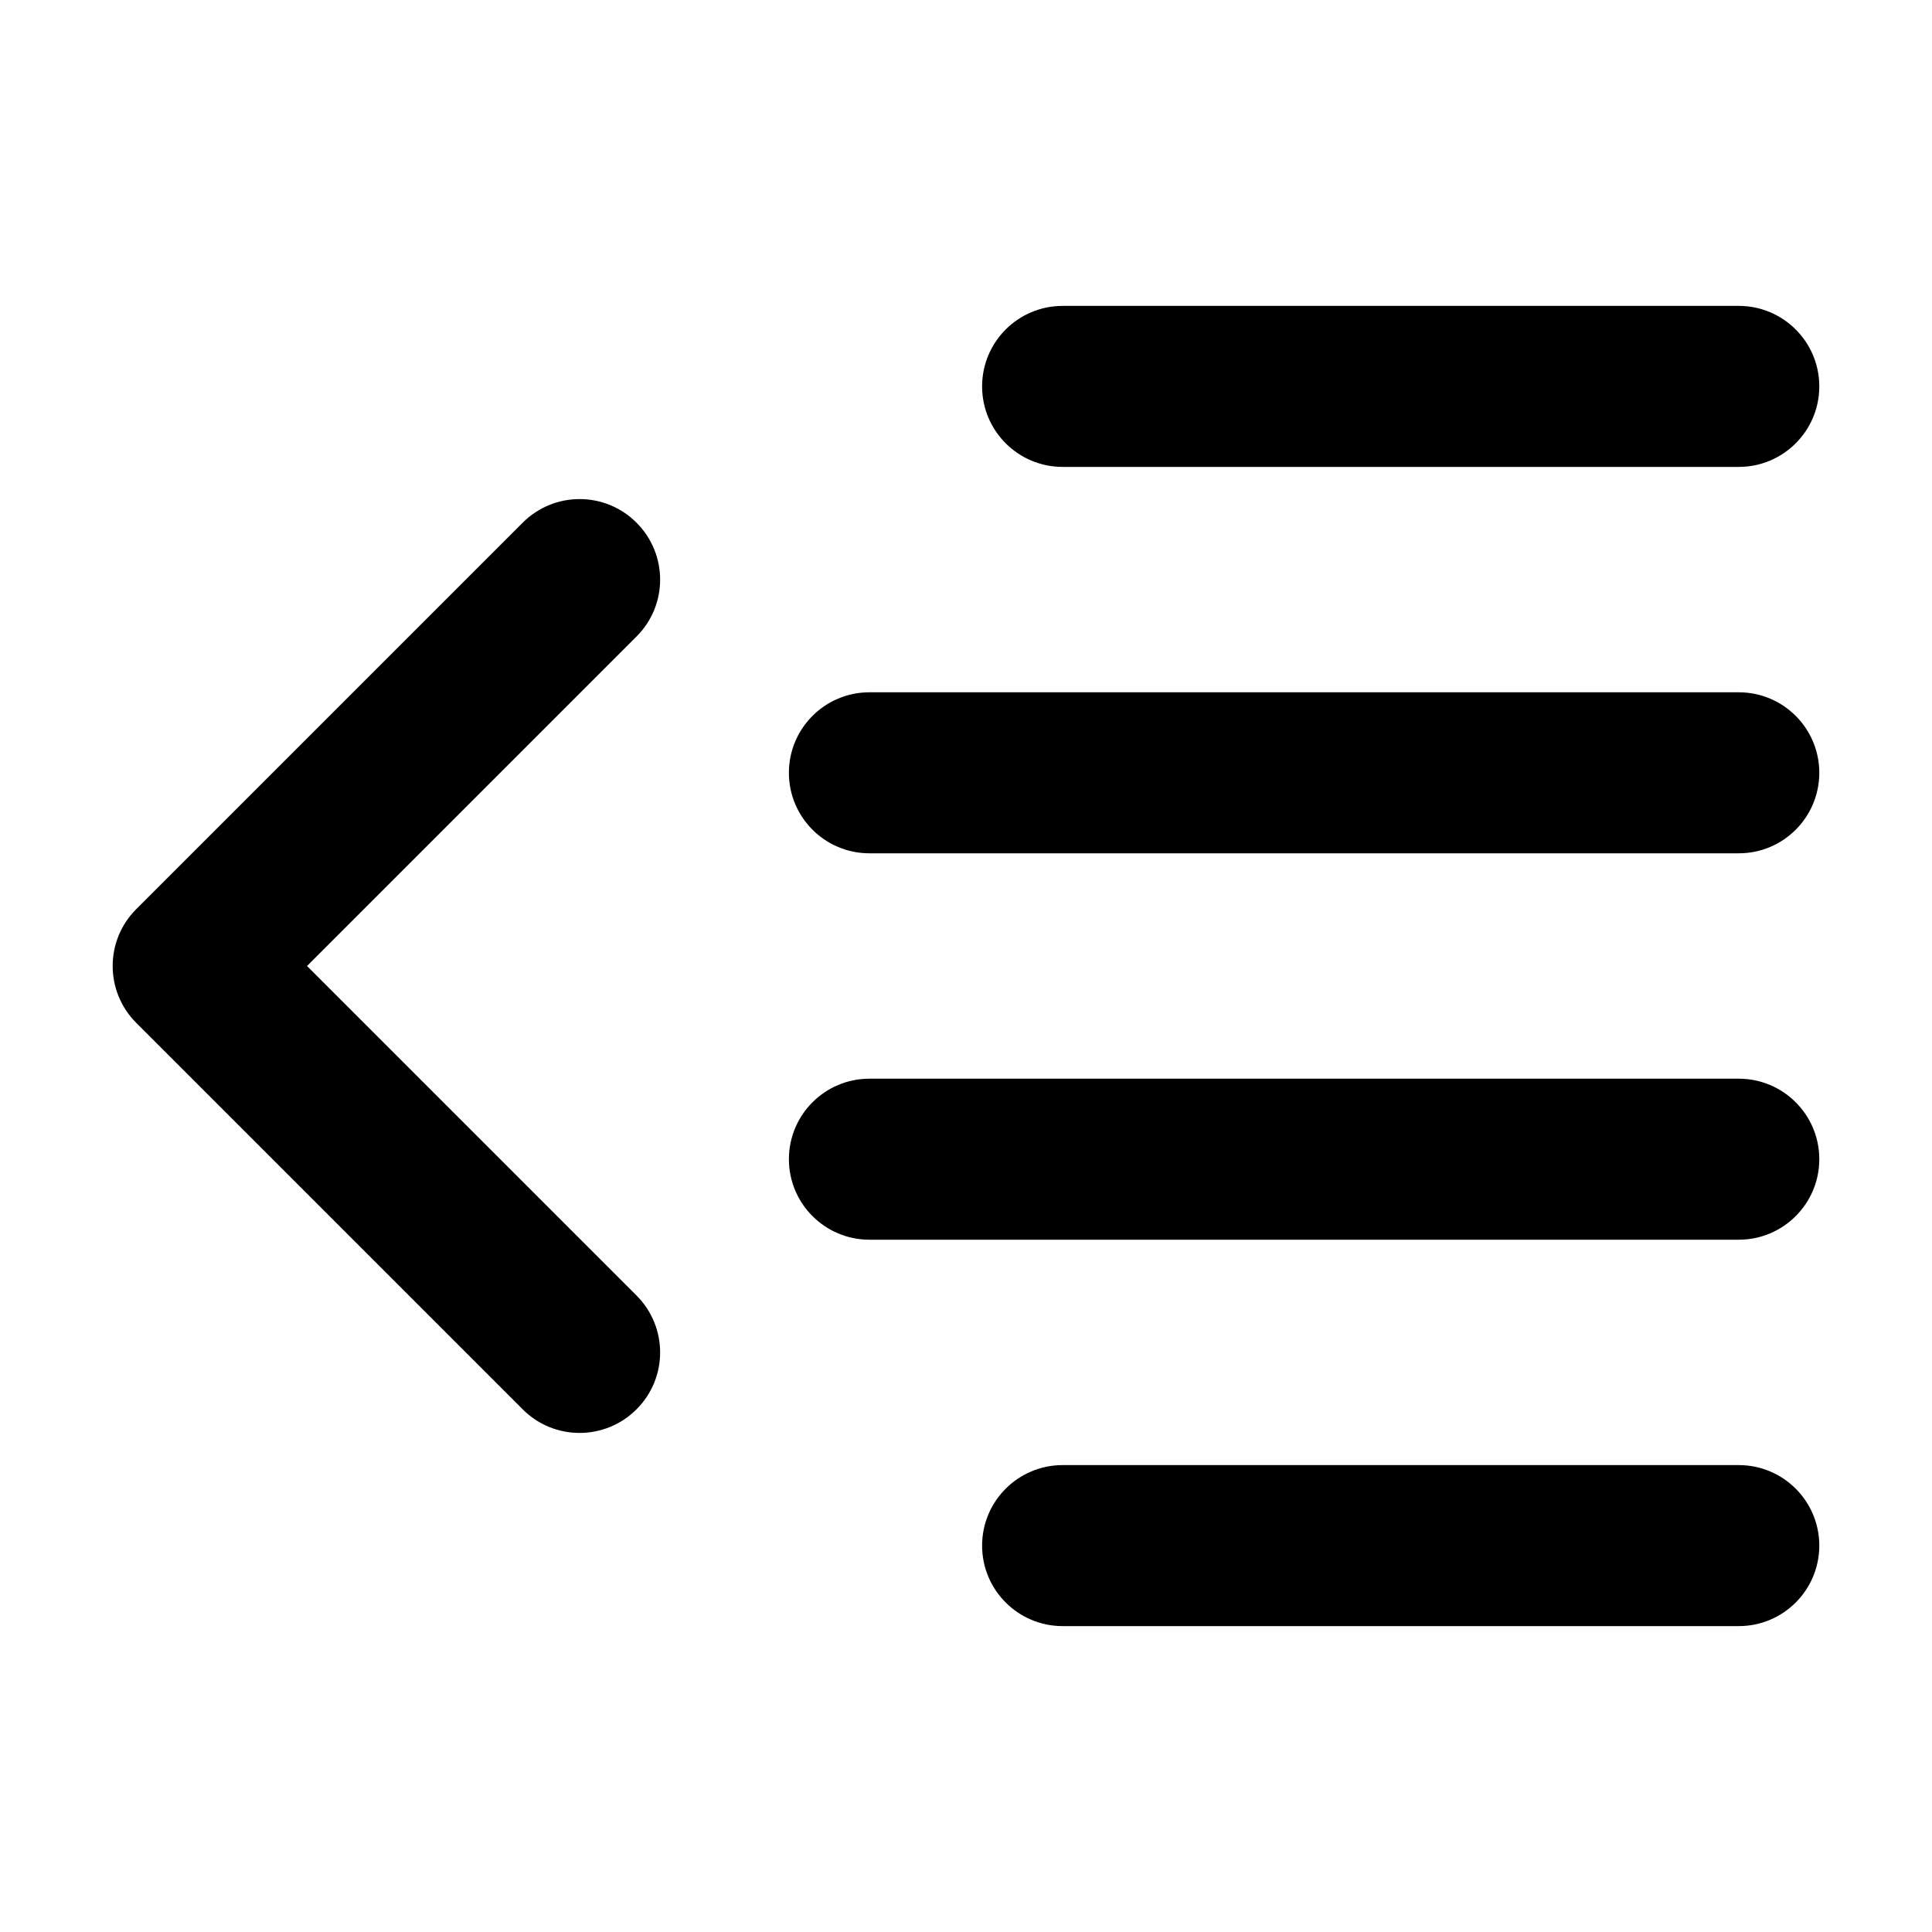<svg fill="none" height="24" viewBox="0 0 24 24" width="24" xmlns="http://www.w3.org/2000/svg"><path clip-rule="evenodd" d="m12.2 4.8c0-.552.448-1 1-1h8.4c.552 0 1 .448 1 1 0 .552-.448 1-1 1h-8.4c-.552 0-1-.448-1-1zm-4.293 1.693c.391.391.391 1.024 0 1.414l-4.093 4.093 4.093 4.093c.391.391.391 1.024 0 1.414-.391.391-1.024.391-1.414 0l-4.8-4.8c-.391-.391-.391-1.024 0-1.414l4.8-4.8c.391-.391 1.024-.391 1.414 0zm1.893 3.107c0-.552.448-1 1-1h10.8c.552 0 1 .448 1 1 0 .552-.448 1-1 1h-10.8c-.552 0-1-.448-1-1zm0 4.8c0-.552.448-1 1-1h10.8c.552 0 1 .448 1 1 0 .552-.448 1-1 1h-10.8c-.552 0-1-.448-1-1zm2.4 4.8c0-.552.448-1 1-1h8.4c.552 0 1 .448 1 1 0 .552-.448 1-1 1h-8.4c-.552 0-1-.448-1-1z" fill="currentColor" fill-rule="evenodd"/></svg>